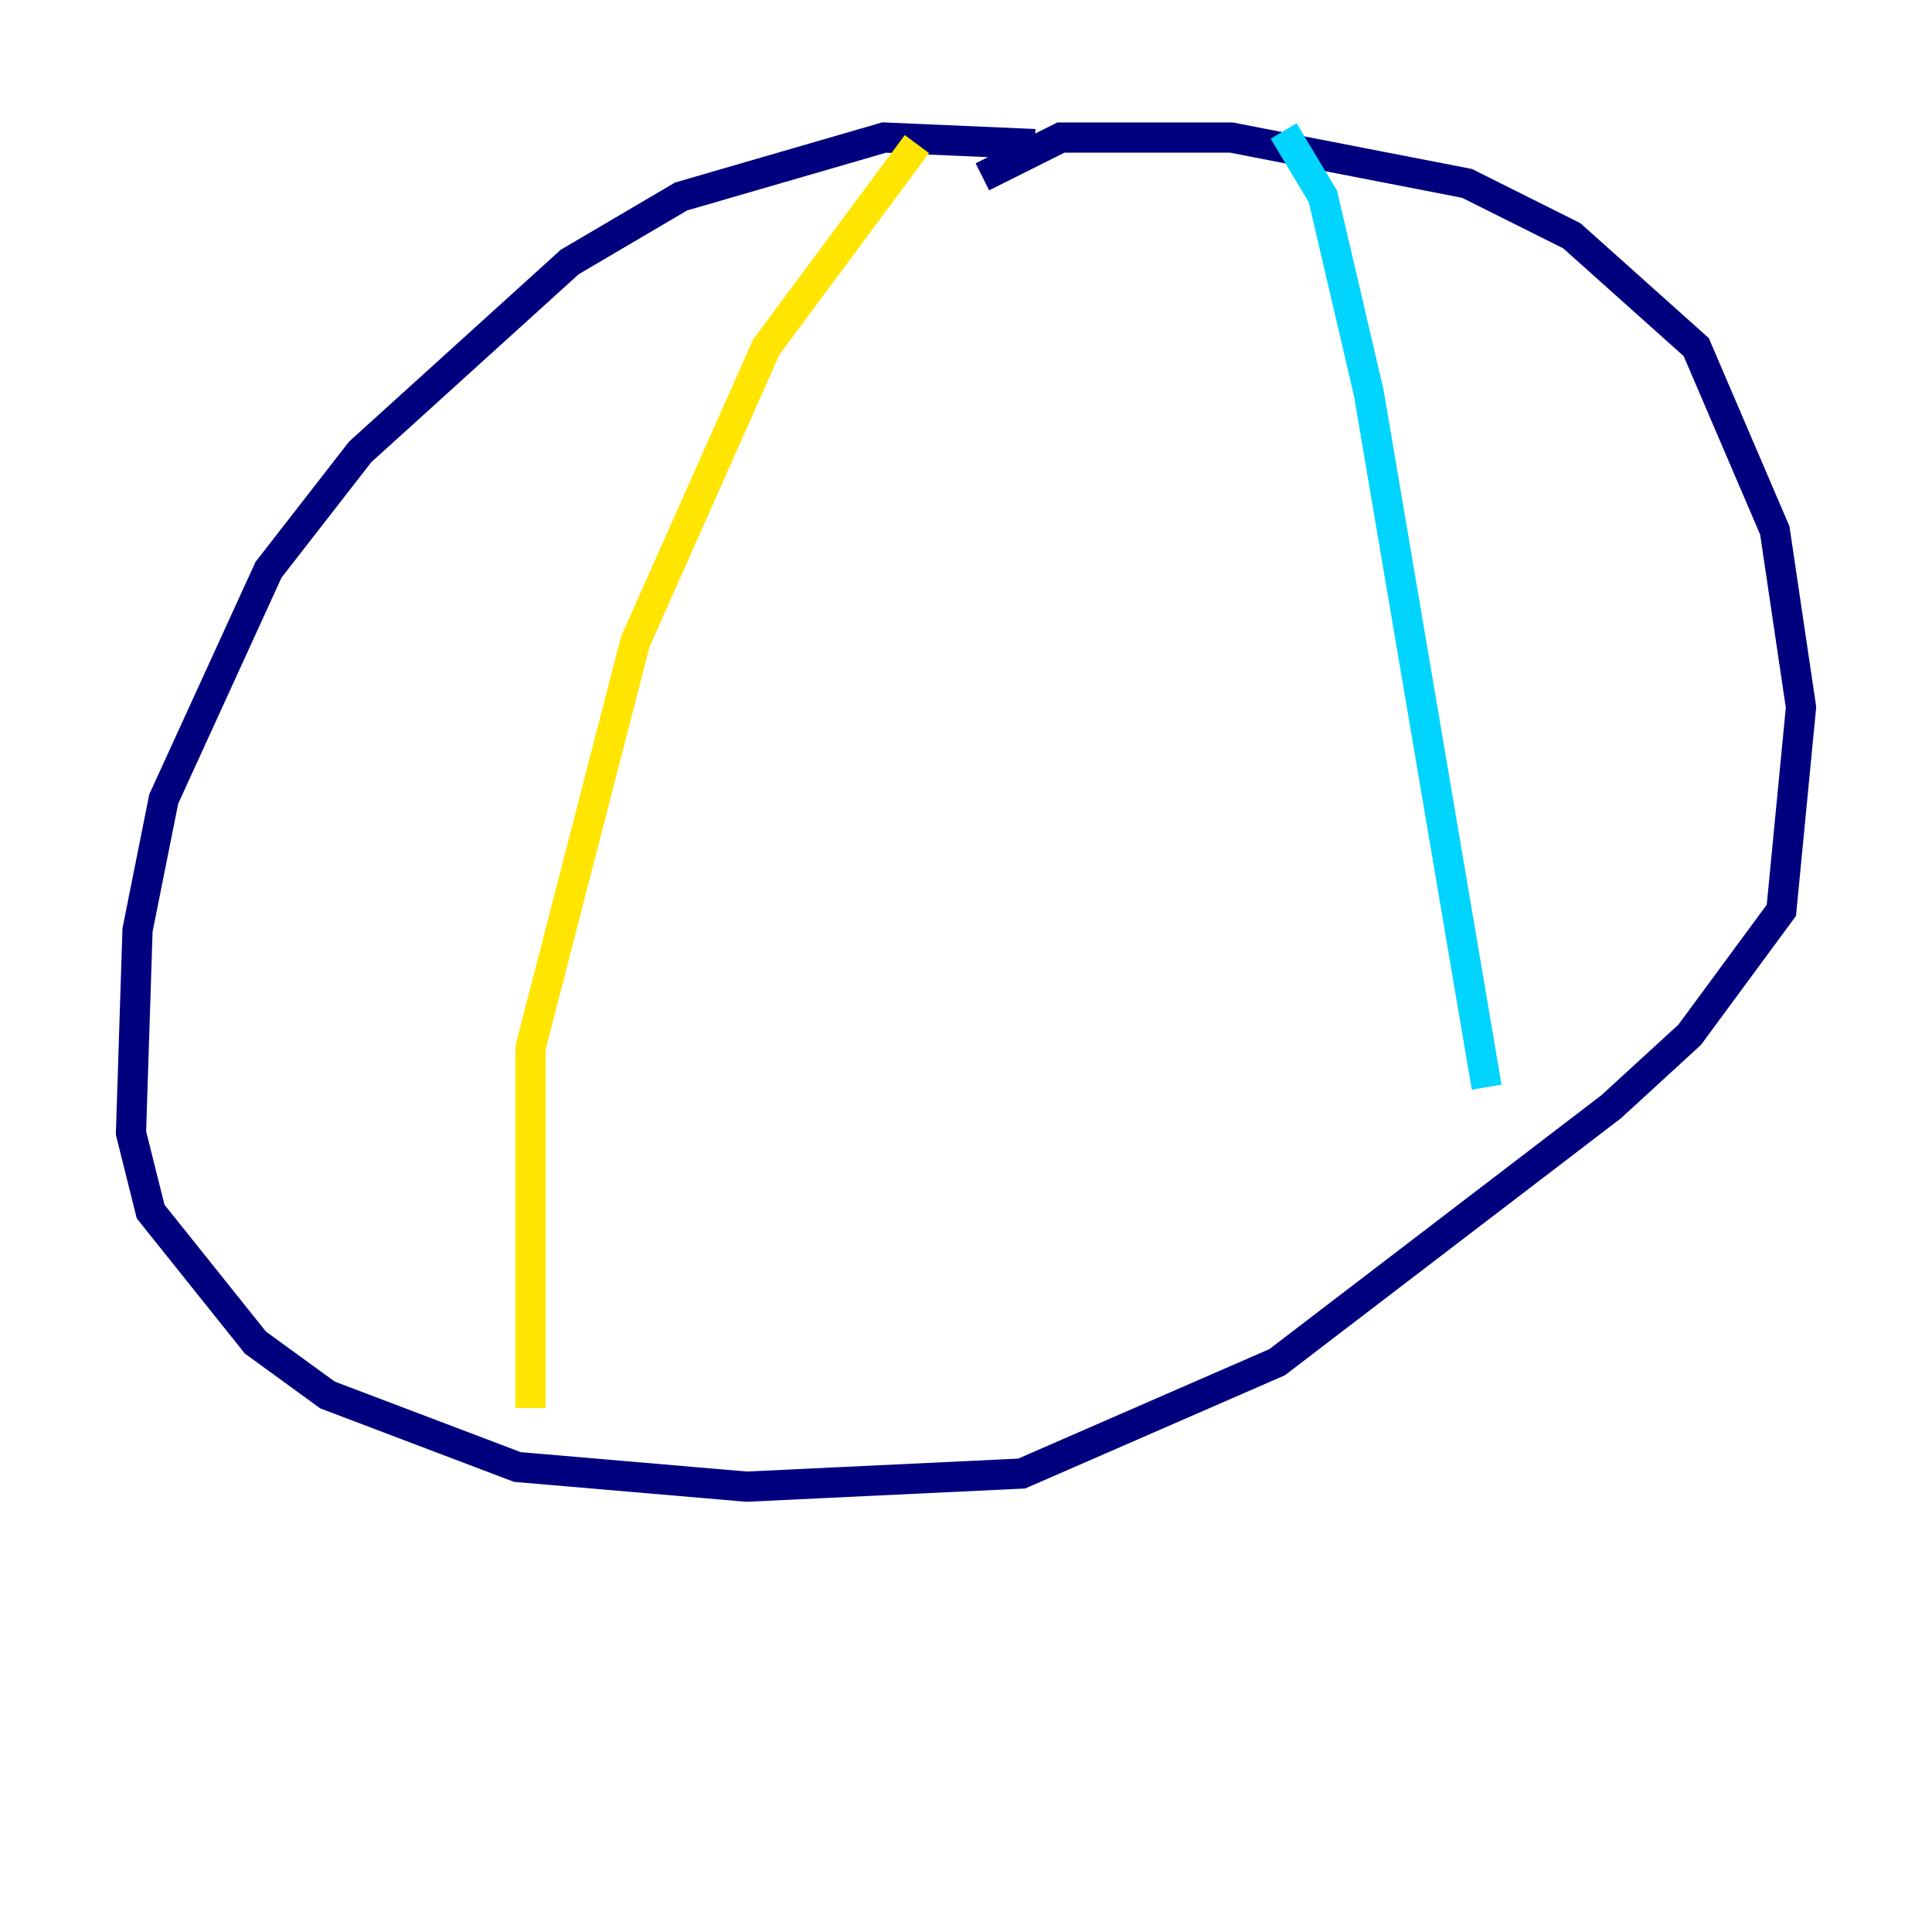 <?xml version="1.0" encoding="utf-8" ?>
<svg baseProfile="tiny" height="128" version="1.2" viewBox="0,0,128,128" width="128" xmlns="http://www.w3.org/2000/svg" xmlns:ev="http://www.w3.org/2001/xml-events" xmlns:xlink="http://www.w3.org/1999/xlink"><defs /><polyline fill="none" points="68.556,9.546 58.576,9.112 45.125,13.017 37.749,17.356 23.864,29.939 17.79,37.749 10.848,52.936 9.112,61.614 8.678,75.064 9.98,80.271 16.922,88.949 21.695,92.42 34.278,97.193 49.464,98.495 67.688,97.627 84.61,90.251 106.739,73.329 111.946,68.556 118.02,60.312 119.322,46.861 117.586,35.146 112.38,22.997 104.136,15.62 97.193,12.149 81.573,9.112 70.291,9.112 65.085,11.715" stroke="#00007f" stroke-width="2" /><polyline fill="none" points="85.044,8.678 87.647,13.017 90.685,26.034 98.495,72.027" stroke="#00d4ff" stroke-width="2" /><polyline fill="none" points="60.746,9.546 50.766,22.997 42.088,42.522 35.146,69.424 35.146,93.288" stroke="#ffe500" stroke-width="2" /><polyline fill="none" points="29.505,75.064 29.505,75.064" stroke="#7f0000" stroke-width="2" /></svg>